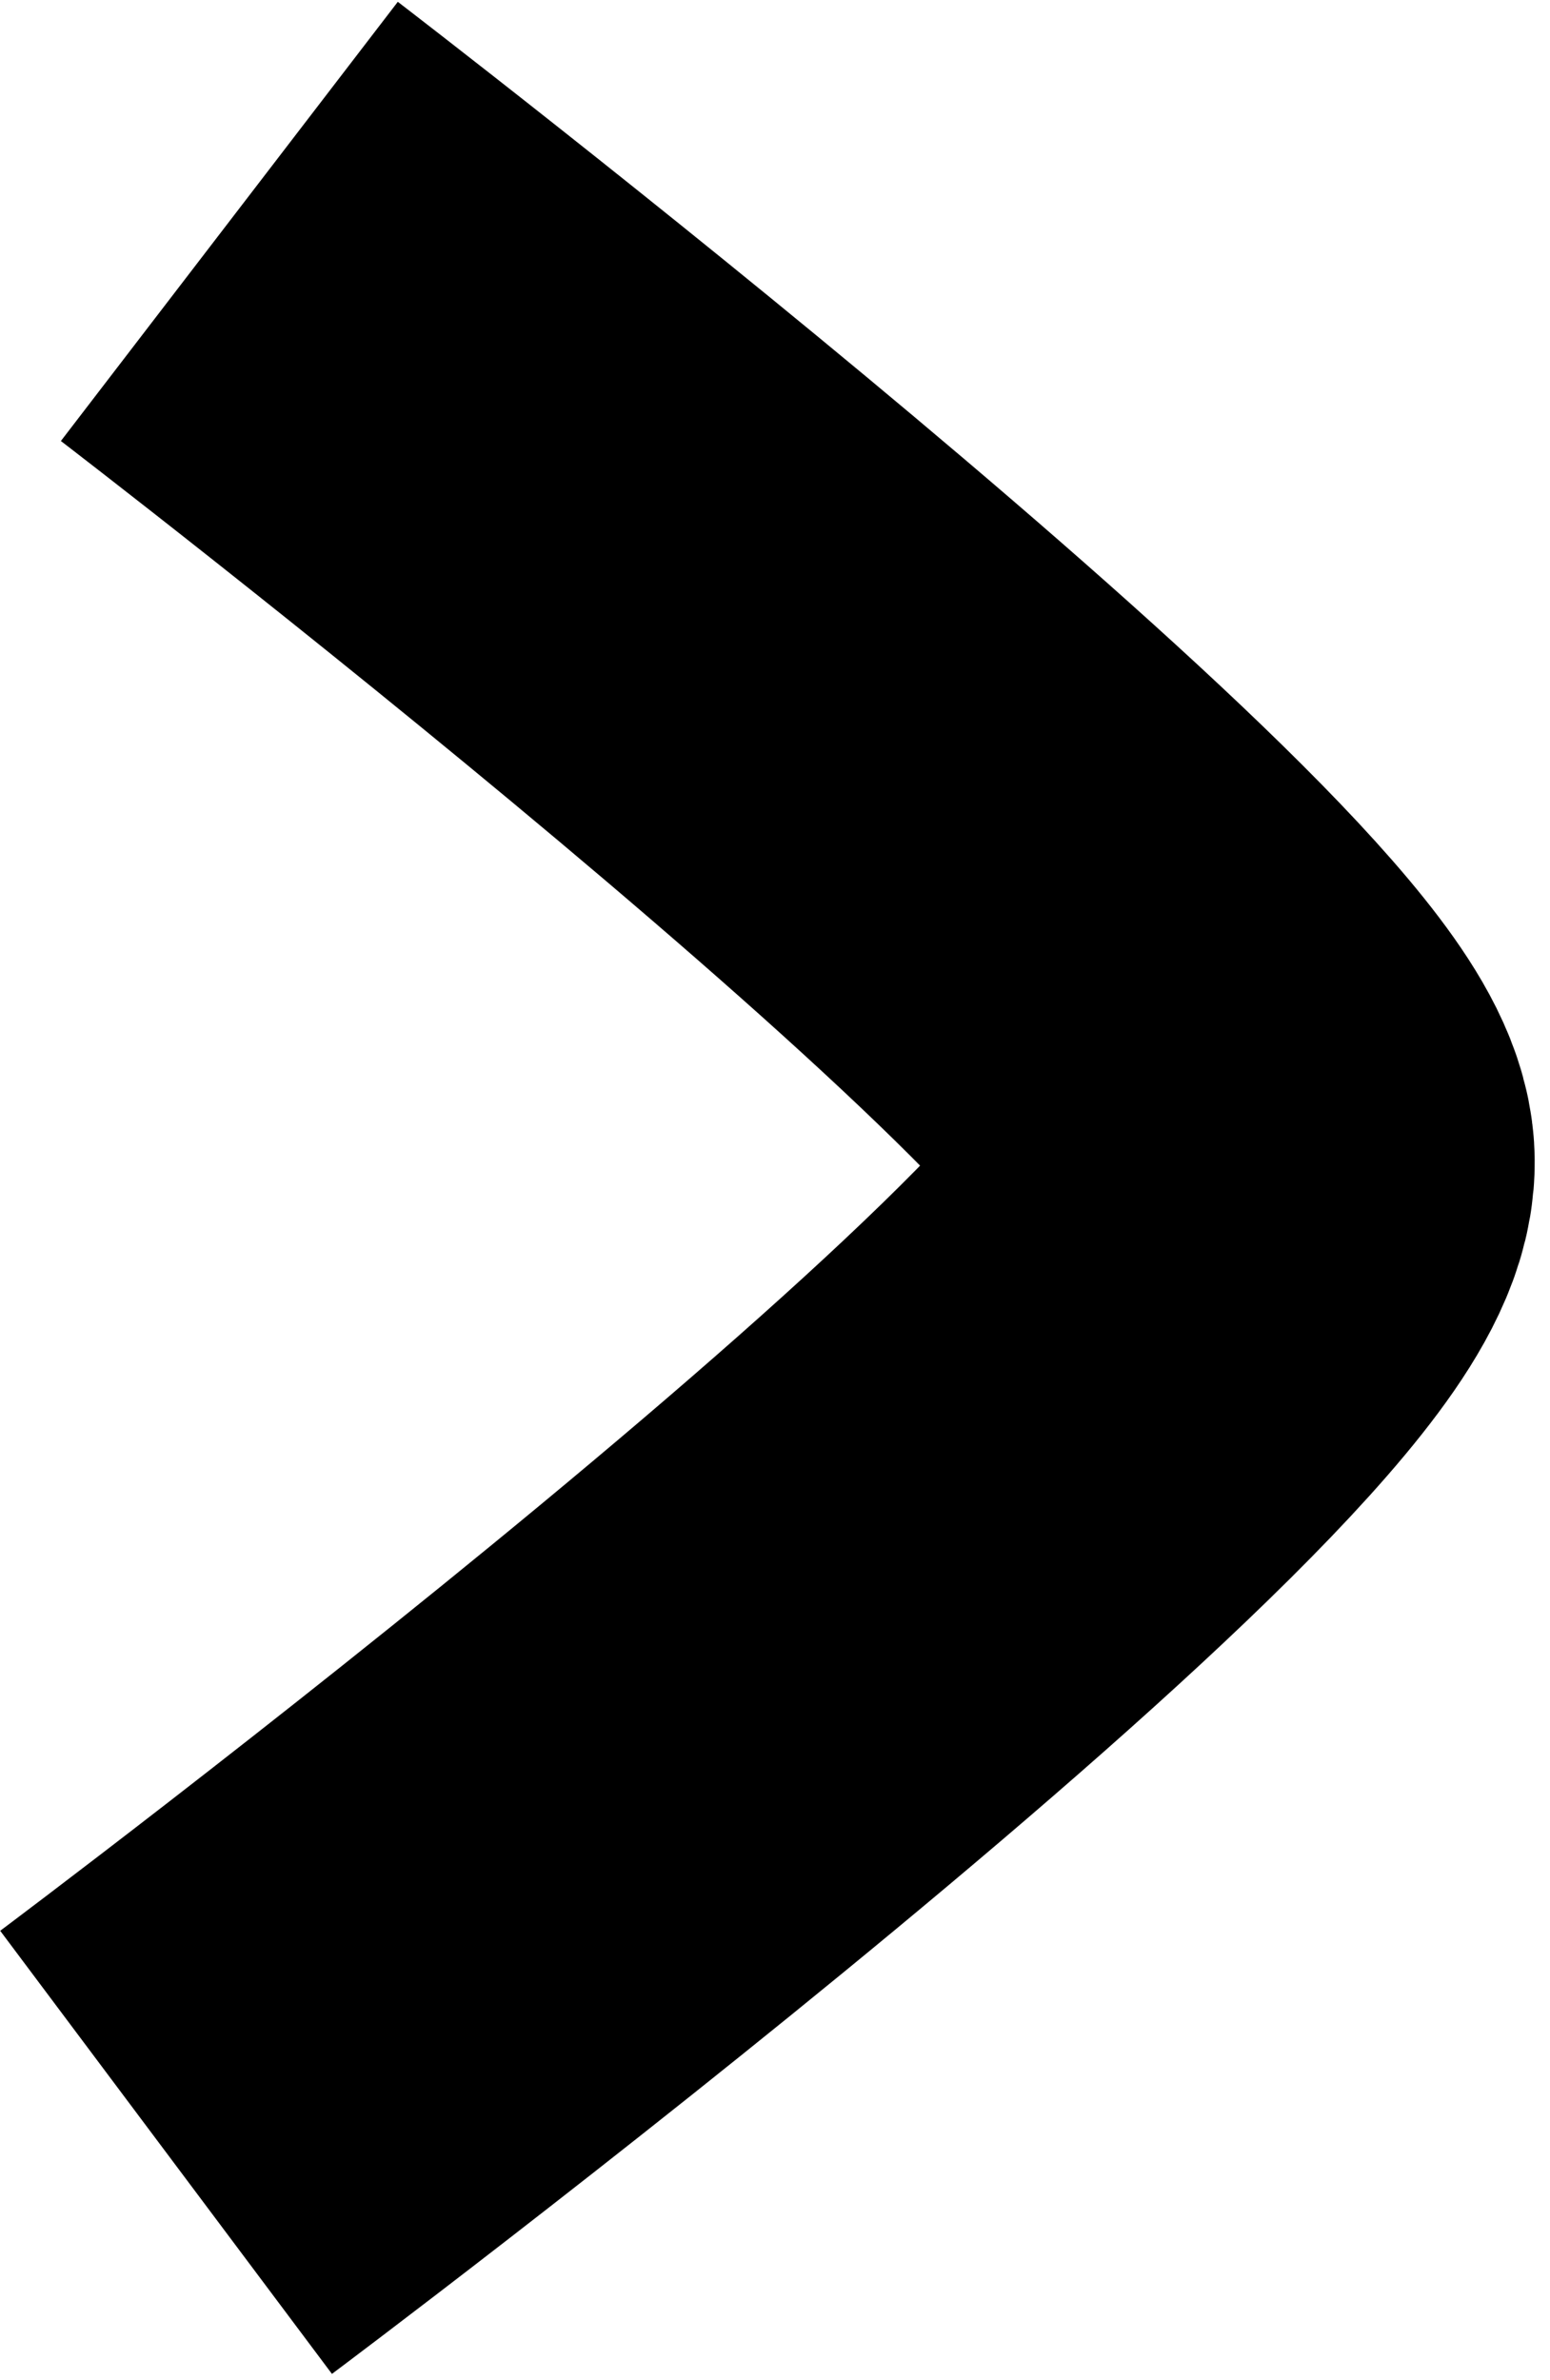 <svg width="28" height="43" viewBox="0 0 28 43" fill="none" xmlns="http://www.w3.org/2000/svg">
<path d="M3 38.884C3 38.884 23.069 23.86 22.719 20.921C22.37 17.982 4.143 4 4.143 4" stroke="black" stroke-width="10"/>
</svg>
